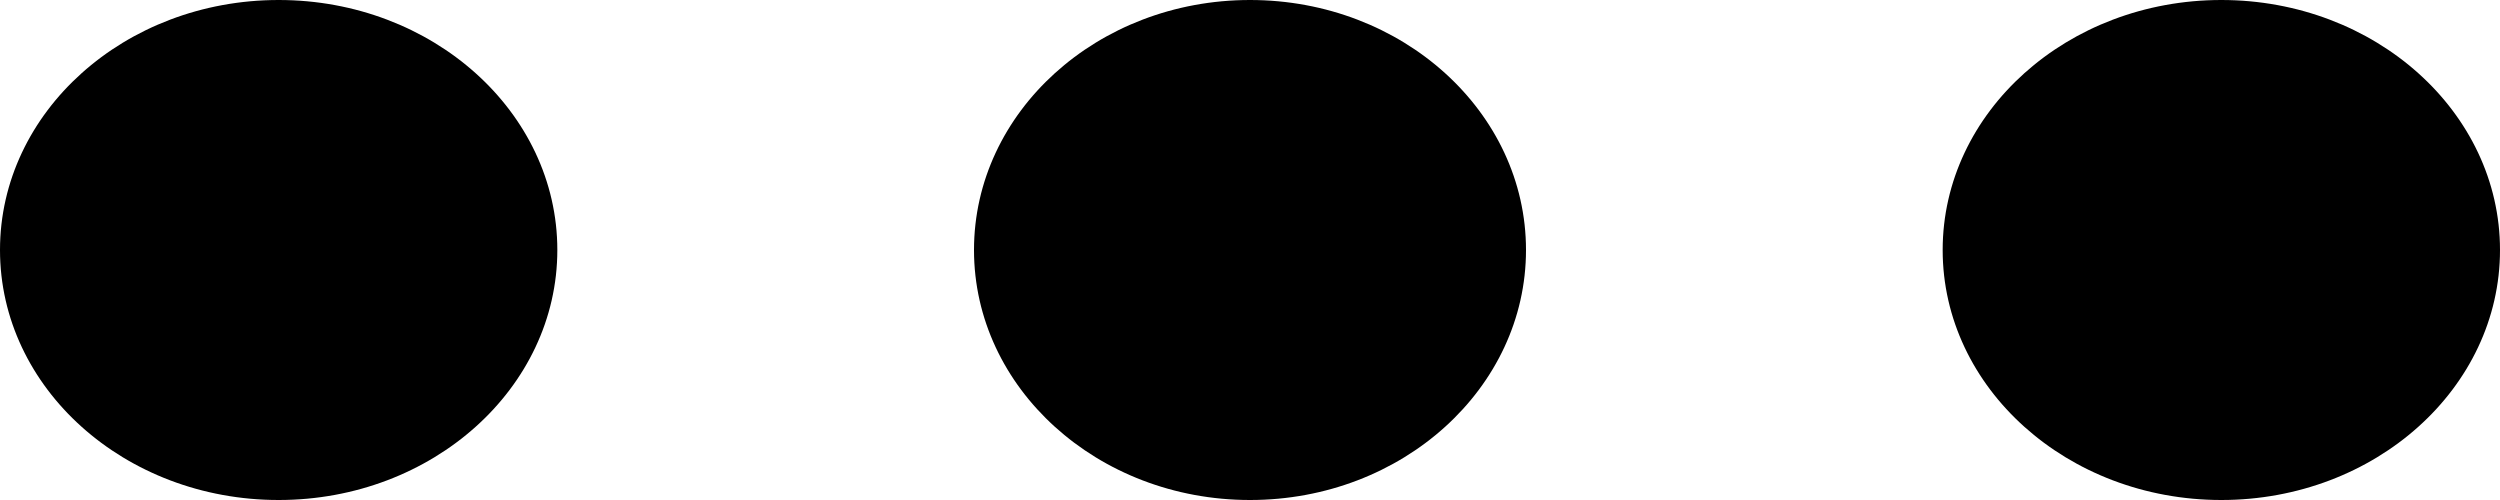 <svg 
 xmlns="http://www.w3.org/2000/svg"
 xmlns:xlink="http://www.w3.org/1999/xlink"
 width="15px" height="3px">
<path fill-rule="evenodd"
 d="M13.328,3.000 C12.405,3.000 11.656,2.328 11.656,1.500 C11.656,0.672 12.405,-0.000 13.328,-0.000 C14.251,-0.000 15.000,0.672 15.000,1.500 C15.000,2.328 14.251,3.000 13.328,3.000 ZM7.500,3.000 C6.585,3.000 5.844,2.328 5.844,1.500 C5.844,0.672 6.585,-0.000 7.500,-0.000 C8.415,-0.000 9.156,0.672 9.156,1.500 C9.156,2.328 8.415,3.000 7.500,3.000 ZM1.672,3.000 C0.748,3.000 -0.000,2.328 -0.000,1.500 C-0.000,0.672 0.748,-0.000 1.672,-0.000 C2.595,-0.000 3.344,0.672 3.344,1.500 C3.344,2.328 2.595,3.000 1.672,3.000 Z"/>
</svg>